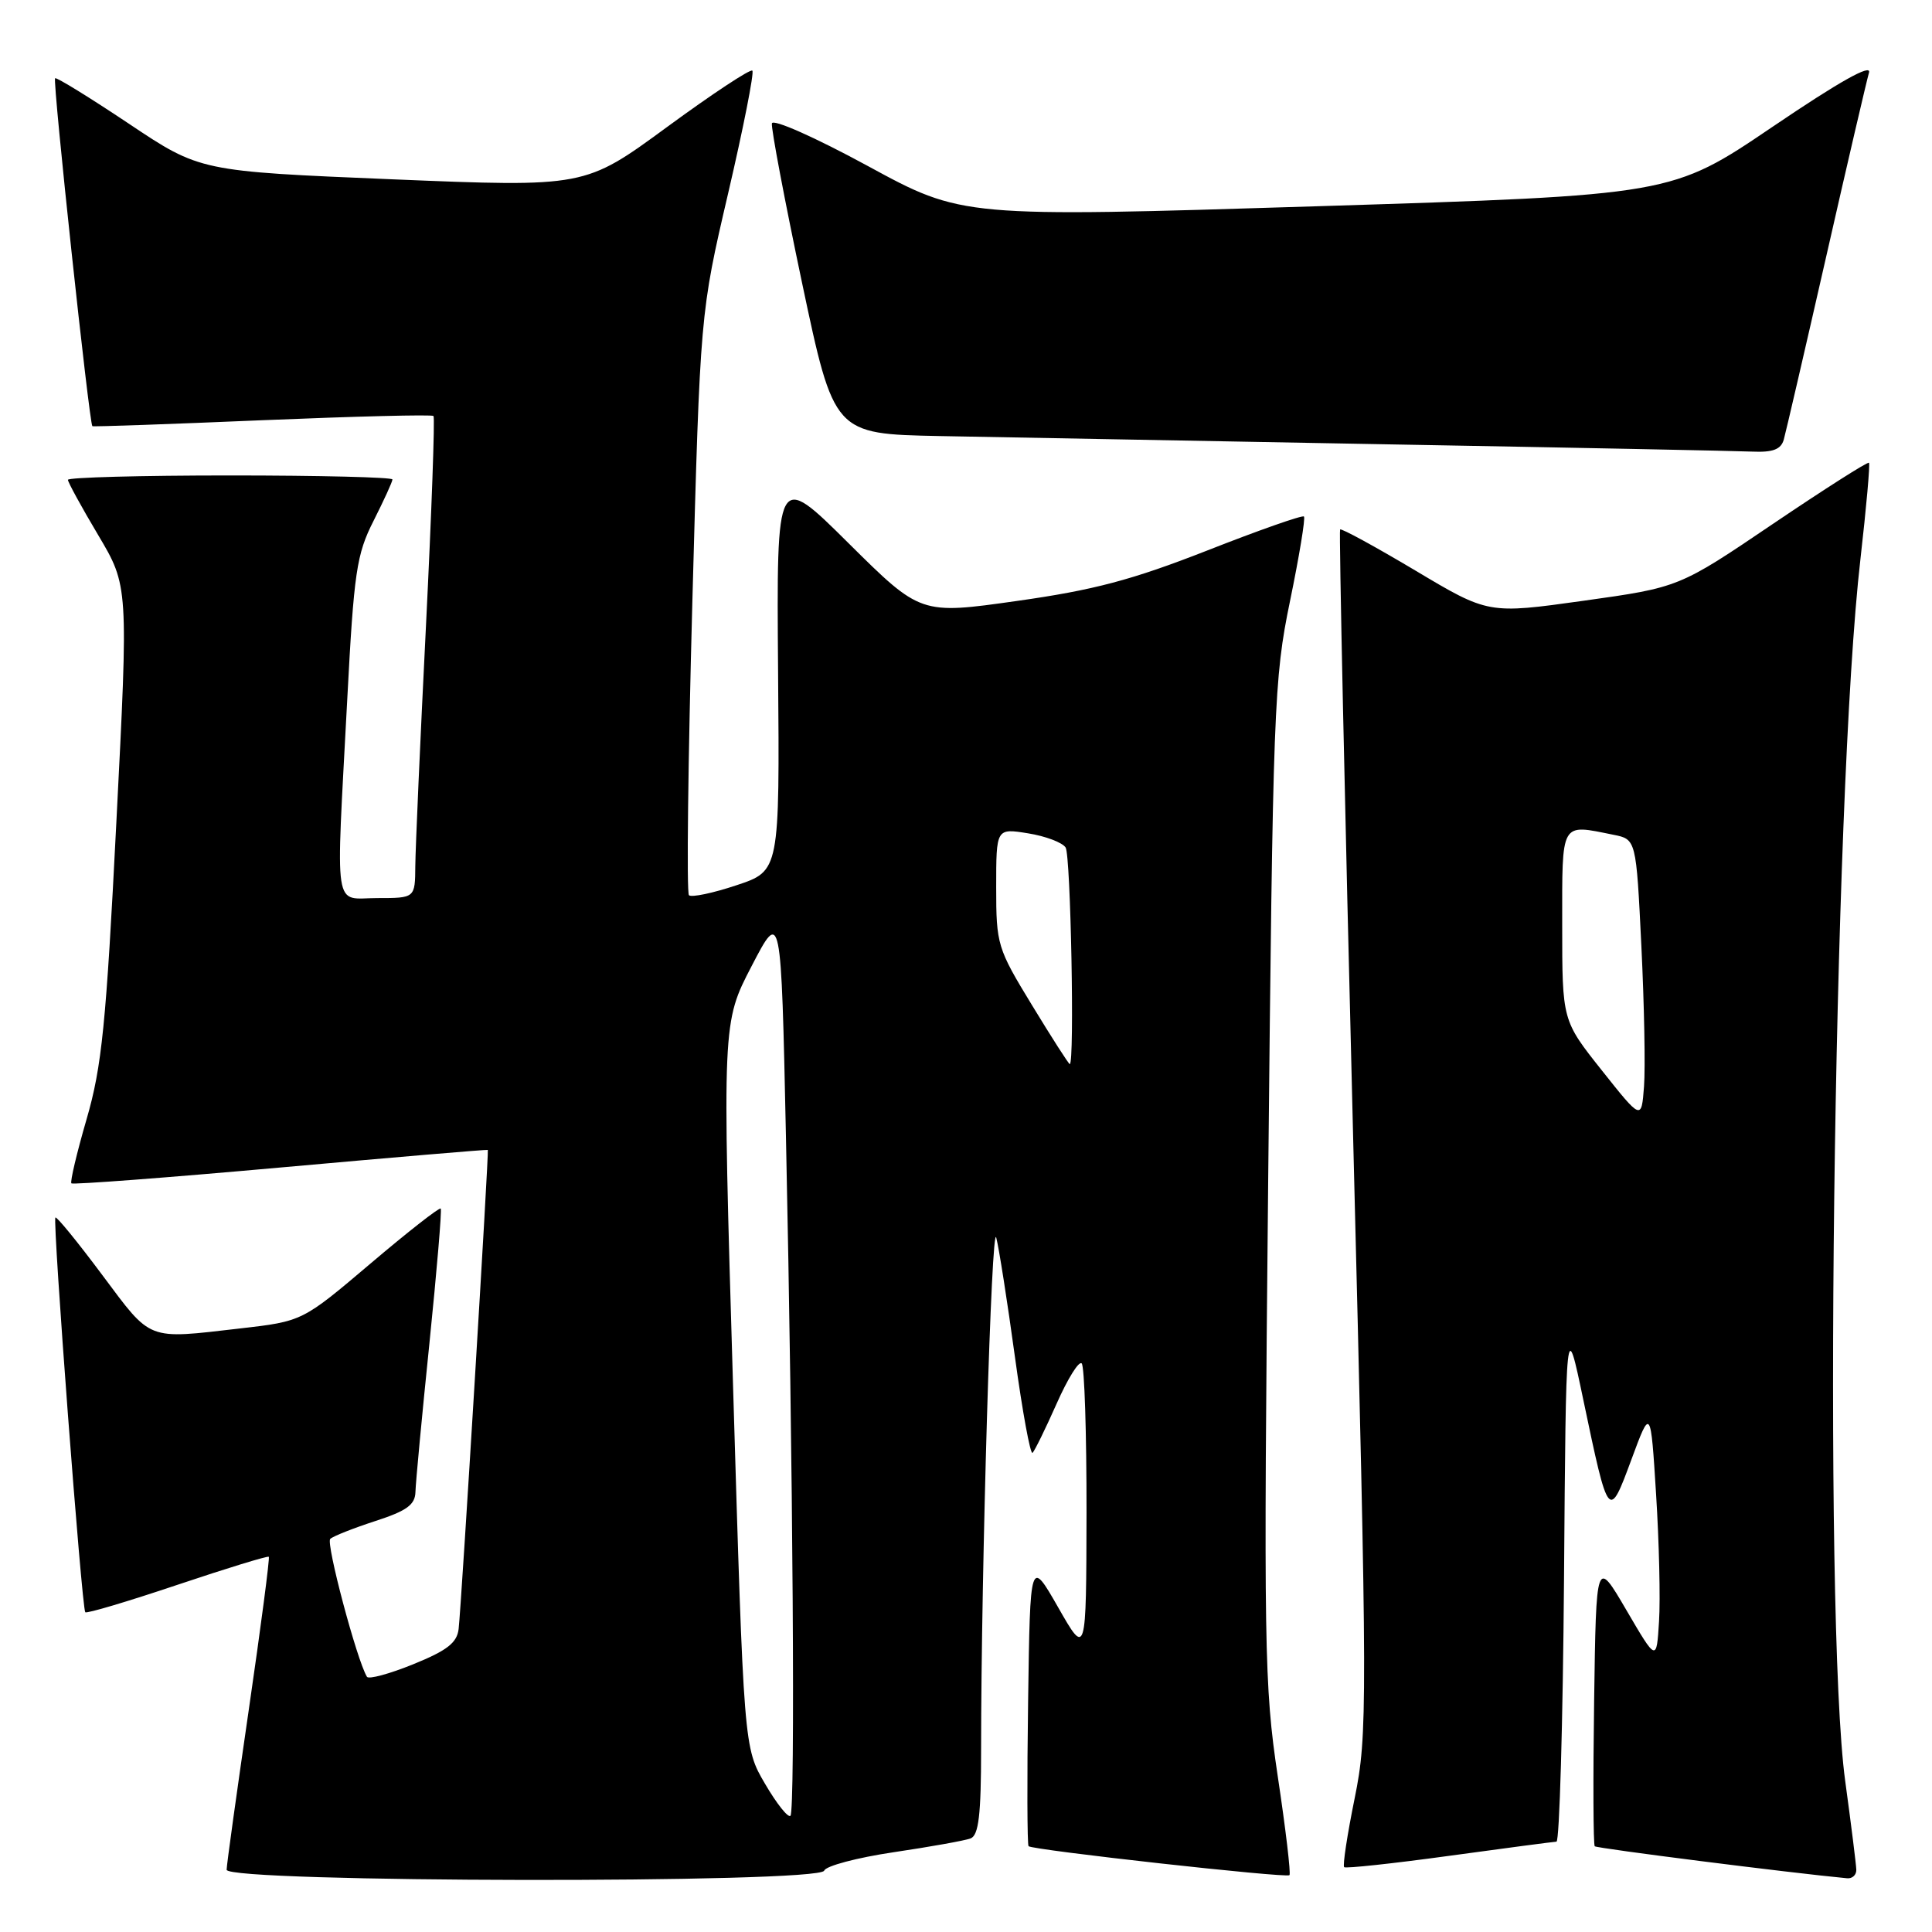 <?xml version="1.0" encoding="UTF-8" standalone="no"?>
<!DOCTYPE svg PUBLIC "-//W3C//DTD SVG 1.1//EN" "http://www.w3.org/Graphics/SVG/1.1/DTD/svg11.dtd" >
<svg xmlns="http://www.w3.org/2000/svg" xmlns:xlink="http://www.w3.org/1999/xlink" version="1.1" viewBox="0 0 256 256">
 <g >
 <path fill="currentColor"
d=" M 109.21 247.87 C 109.42 247.25 113.56 246.15 118.41 245.43 C 123.26 244.71 127.85 243.89 128.61 243.60 C 129.68 243.18 130.00 240.48 130.00 231.78 C 130.01 207.93 131.38 161.62 132.01 164.00 C 132.37 165.38 133.48 172.47 134.48 179.77 C 135.48 187.07 136.53 192.80 136.82 192.51 C 137.11 192.22 138.55 189.28 140.01 185.99 C 141.47 182.69 142.96 180.29 143.33 180.66 C 143.70 181.03 143.98 189.92 143.97 200.42 C 143.93 219.50 143.93 219.50 140.22 213.00 C 136.50 206.50 136.50 206.50 136.23 225.39 C 136.08 235.79 136.11 244.44 136.29 244.63 C 136.80 245.14 170.45 248.88 170.86 248.47 C 171.06 248.27 170.36 242.35 169.30 235.31 C 167.51 223.30 167.43 218.38 168.04 156.50 C 168.67 93.52 168.80 90.00 170.93 79.66 C 172.16 73.70 172.99 68.66 172.78 68.44 C 172.57 68.23 166.79 70.26 159.95 72.95 C 149.99 76.85 144.95 78.19 134.74 79.63 C 121.98 81.44 121.98 81.44 112.43 71.97 C 102.89 62.50 102.89 62.50 103.10 88.95 C 103.31 115.40 103.31 115.40 97.59 117.30 C 94.45 118.35 91.61 118.94 91.29 118.62 C 90.96 118.30 91.17 100.81 91.74 79.77 C 92.78 41.50 92.78 41.50 96.47 25.67 C 98.50 16.96 99.95 9.62 99.69 9.36 C 99.43 9.10 94.33 12.47 88.36 16.85 C 77.50 24.81 77.50 24.81 52.01 23.76 C 26.51 22.70 26.51 22.70 17.06 16.38 C 11.86 12.91 7.47 10.20 7.30 10.37 C 6.95 10.71 11.84 56.23 12.24 56.47 C 12.39 56.56 22.53 56.20 34.79 55.68 C 47.05 55.17 57.24 54.91 57.44 55.12 C 57.64 55.33 57.19 67.88 56.44 83.00 C 55.68 98.12 55.05 112.41 55.03 114.75 C 55.00 119.00 55.00 119.00 50.00 119.00 C 44.10 119.00 44.49 121.58 46.01 92.72 C 46.90 75.77 47.24 73.47 49.50 69.01 C 50.87 66.29 52.00 63.83 52.00 63.53 C 52.00 63.24 42.33 63.00 30.50 63.00 C 18.67 63.00 9.00 63.26 9.00 63.58 C 9.00 63.89 10.80 67.19 13.01 70.90 C 17.02 77.65 17.02 77.65 15.42 108.92 C 14.06 135.77 13.50 141.33 11.47 148.31 C 10.17 152.78 9.27 156.60 9.46 156.80 C 9.66 156.99 22.13 156.05 37.16 154.70 C 52.20 153.35 64.56 152.30 64.64 152.37 C 64.80 152.53 61.15 212.57 60.77 215.85 C 60.56 217.68 59.23 218.71 54.76 220.52 C 51.61 221.80 48.84 222.55 48.62 222.18 C 47.27 219.94 43.16 204.46 43.76 203.91 C 44.17 203.54 46.86 202.48 49.75 201.54 C 53.91 200.19 55.01 199.39 55.05 197.67 C 55.08 196.48 55.91 187.62 56.90 178.00 C 57.88 168.38 58.56 160.34 58.40 160.14 C 58.24 159.94 54.05 163.22 49.09 167.43 C 40.07 175.08 40.07 175.08 31.78 176.03 C 19.37 177.46 20.13 177.75 13.57 168.97 C 10.31 164.60 7.51 161.16 7.34 161.33 C 6.95 161.72 10.84 213.18 11.30 213.63 C 11.49 213.83 16.98 212.19 23.50 210.00 C 30.02 207.81 35.47 206.14 35.62 206.28 C 35.76 206.43 34.57 215.54 32.97 226.52 C 31.37 237.51 30.04 247.06 30.03 247.75 C 29.99 249.47 108.64 249.59 109.21 247.87 Z  M 245.97 247.75 C 245.95 247.06 245.29 241.78 244.50 236.00 C 241.55 214.42 242.90 105.42 246.52 74.06 C 247.30 67.22 247.81 61.48 247.65 61.32 C 247.48 61.15 241.76 64.80 234.92 69.42 C 222.50 77.83 222.50 77.83 209.85 79.60 C 197.21 81.37 197.21 81.37 187.53 75.59 C 182.20 72.42 177.72 69.97 177.57 70.16 C 177.41 70.35 178.18 106.27 179.28 150.00 C 181.20 226.50 181.21 229.83 179.50 238.28 C 178.52 243.10 177.89 247.21 178.11 247.41 C 178.32 247.60 184.57 246.93 192.00 245.91 C 199.43 244.89 205.83 244.05 206.24 244.03 C 206.64 244.01 207.09 228.36 207.24 209.25 C 207.50 174.50 207.50 174.50 209.80 185.50 C 213.15 201.47 213.17 201.50 216.17 193.40 C 218.72 186.50 218.72 186.50 219.44 198.00 C 219.84 204.32 220.02 211.90 219.83 214.84 C 219.50 220.18 219.50 220.18 215.50 213.34 C 211.50 206.50 211.50 206.50 211.23 225.39 C 211.08 235.79 211.12 244.45 211.31 244.64 C 211.58 244.92 237.31 248.18 244.75 248.88 C 245.44 248.95 245.99 248.44 245.97 247.75 Z  M 236.36 58.25 C 236.63 57.29 239.16 46.38 241.98 34.00 C 244.79 21.62 247.35 10.66 247.65 9.63 C 248.02 8.39 243.74 10.79 234.86 16.81 C 221.50 25.86 221.50 25.86 174.50 27.33 C 127.50 28.80 127.50 28.80 115.00 22.00 C 108.01 18.20 102.40 15.71 102.28 16.35 C 102.16 16.98 103.96 26.50 106.28 37.50 C 110.51 57.50 110.51 57.50 124.50 57.78 C 132.20 57.93 158.75 58.42 183.50 58.87 C 208.25 59.31 230.16 59.75 232.18 59.84 C 234.92 59.96 235.99 59.55 236.36 58.25 Z  M 101.37 236.36 C 98.56 231.57 98.56 231.57 97.13 183.53 C 95.70 135.50 95.70 135.50 99.60 128.00 C 103.50 120.50 103.50 120.50 104.14 150.50 C 105.08 194.50 105.38 239.96 104.74 240.60 C 104.43 240.91 102.91 239.00 101.37 236.36 Z  M 136.75 133.20 C 132.15 125.66 132.00 125.16 132.00 117.58 C 132.00 109.74 132.00 109.74 136.22 110.42 C 138.54 110.79 140.78 111.64 141.20 112.30 C 141.88 113.35 142.40 141.00 141.75 141.00 C 141.61 141.00 139.36 137.49 136.75 133.20 Z  M 212.25 141.83 C 207.00 135.22 207.00 135.22 207.00 122.61 C 207.00 108.68 206.71 109.19 213.78 110.61 C 216.80 111.21 216.80 111.21 217.49 125.36 C 217.87 133.13 218.03 141.51 217.84 143.97 C 217.50 148.44 217.50 148.44 212.25 141.83 Z "/>
</g>
</svg>
